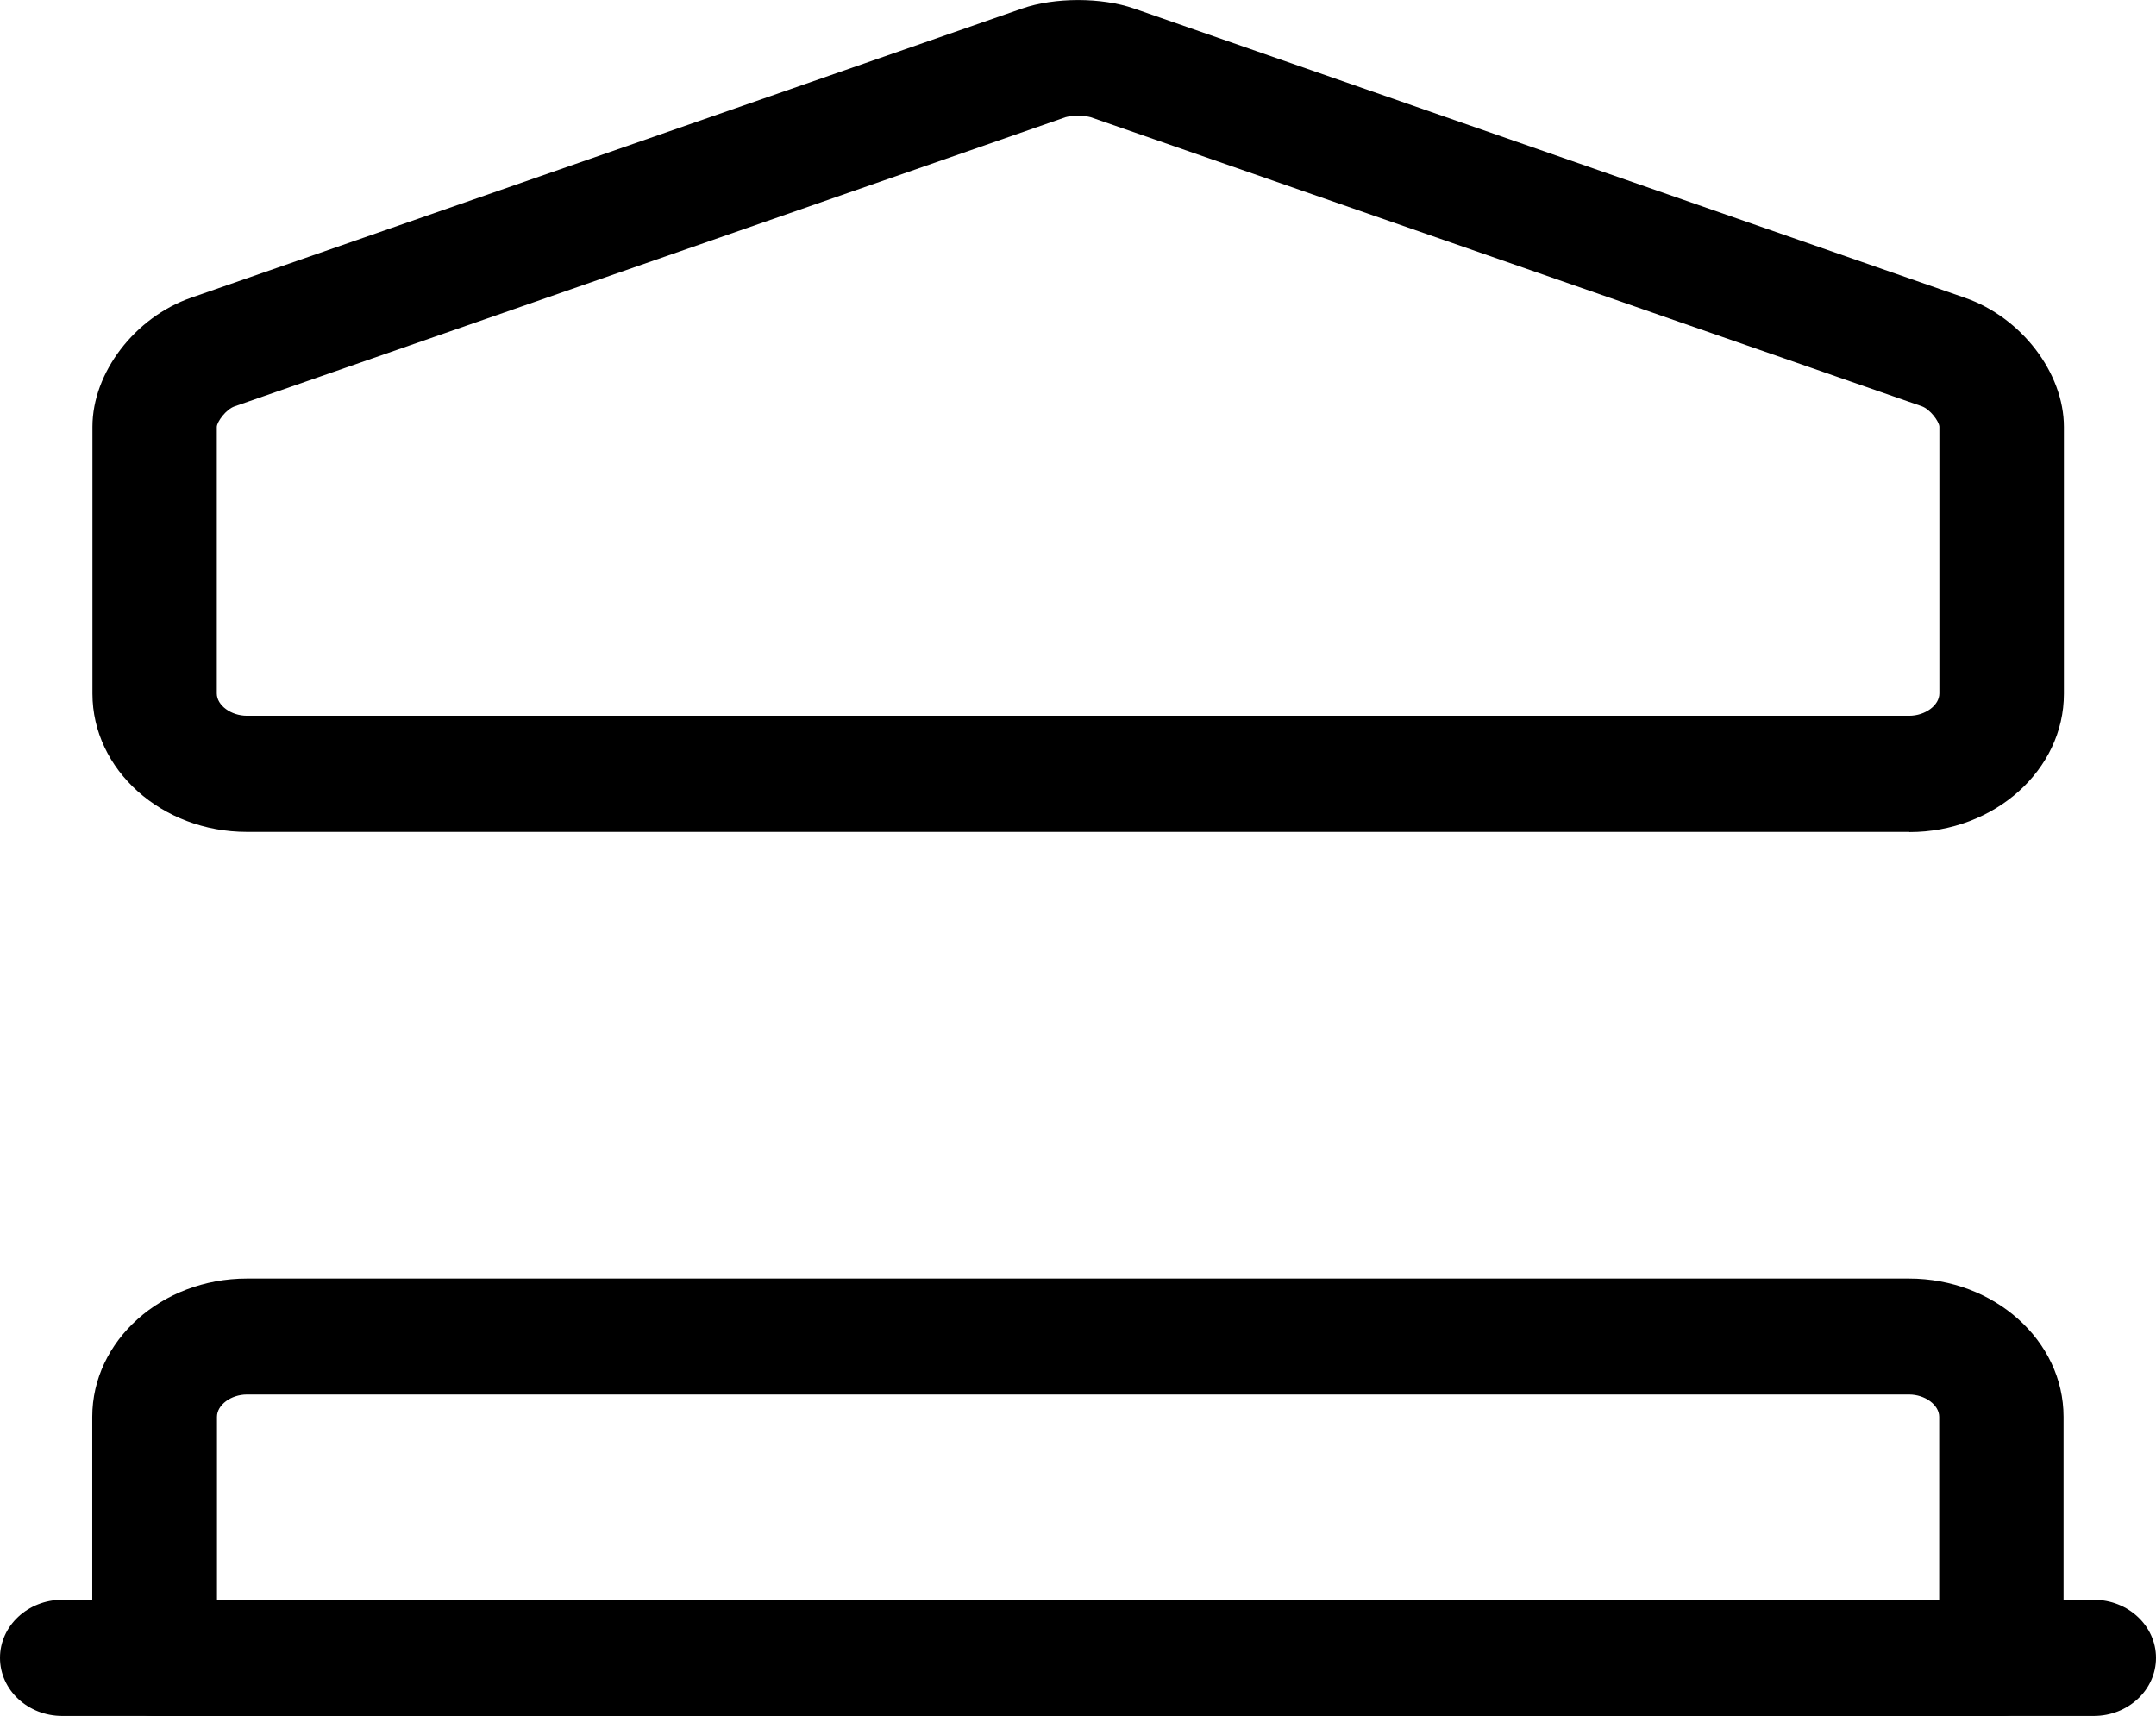 <?xml version="1.0" encoding="UTF-8"?>
<svg id="Layer_2" data-name="Layer 2" xmlns="http://www.w3.org/2000/svg" viewBox="0 0 123.61 98.39">
  <defs>
    <style>
      .cls-1 {
        fill: none;
        isolation: isolate;
      }
    </style>
  </defs>
  <g id="Pantalla_3" data-name="Pantalla 3">
    <g id="BankAccountExpanded">
      <path d="m109.46,47.7H14.16c-4.89,0-8.86-3.56-8.86-7.93v-15.3c0-3.1,2.43-6.28,5.66-7.4L58.6.49c1.86-.65,4.56-.65,6.42,0l47.65,16.59c3.22,1.12,5.66,4.3,5.66,7.4v15.3c0,4.37-3.98,7.93-8.86,7.93ZM61.81,6.65c-.28,0-.57.02-.72.07L13.45,23.3c-.49.17-1,.87-1.02,1.17v15.29c0,.68.81,1.28,1.73,1.28h95.3c.92,0,1.73-.6,1.73-1.28v-15.3c-.02-.3-.53-1-1.02-1.17L62.53,6.72c-.16-.05-.44-.07-.72-.07Zm.71.07h0s0,0,0,0h0Z"/>
      <path d="m114.75,98.39H8.86c-1.97,0-3.57-1.49-3.57-3.33v-13.82c0-4.37,3.98-7.93,8.86-7.93h95.3c4.89,0,8.86,3.56,8.86,7.93v13.82c0,1.84-1.6,3.33-3.57,3.33Zm-102.32-6.65h98.75v-10.5c0-.68-.81-1.28-1.73-1.28H14.16c-.92,0-1.72.6-1.72,1.28v10.5Z"/>
      <g class="cls-1">
        <path d="m19.45,79.96c-1.97,0-3.57-1.49-3.57-3.33v-32.25c0-1.84,1.6-3.33,3.57-3.33s3.57,1.49,3.57,3.33v32.25c0,1.84-1.6,3.33-3.57,3.33Z"/>
      </g>
      <g class="cls-1">
        <path d="m40.63,79.96c-1.97,0-3.57-1.49-3.57-3.33v-32.25c0-1.84,1.6-3.33,3.57-3.33s3.57,1.49,3.57,3.33v32.25c0,1.84-1.6,3.33-3.57,3.33Z"/>
      </g>
      <g class="cls-1">
        <path d="m61.81,79.96c-1.97,0-3.57-1.49-3.57-3.33v-32.25c0-1.84,1.6-3.33,3.57-3.33s3.57,1.49,3.57,3.33v32.25c0,1.84-1.6,3.33-3.57,3.33Z"/>
      </g>
      <g class="cls-1">
        <path d="m82.98,79.96c-1.97,0-3.57-1.49-3.57-3.33v-32.25c0-1.84,1.6-3.33,3.57-3.33s3.57,1.49,3.57,3.33v32.25c0,1.84-1.6,3.33-3.57,3.33Z"/>
      </g>
      <g class="cls-1">
        <path d="m104.16,79.96c-1.97,0-3.57-1.49-3.57-3.33v-32.25c0-1.84,1.6-3.33,3.57-3.33s3.57,1.49,3.57,3.33v32.25c0,1.84-1.6,3.33-3.57,3.33Z"/>
      </g>
      <path d="m120.04,98.39H3.57c-1.97,0-3.57-1.49-3.57-3.33s1.6-3.33,3.57-3.33h116.47c1.97,0,3.57,1.49,3.57,3.33s-1.6,3.33-3.57,3.33Z"/>
      <g class="cls-1">
        <path d="m61.81,36.18c-6.35,0-11.51-4.59-11.51-10.24s5.16-10.24,11.51-10.24,11.51,4.59,11.51,10.24-5.16,10.24-11.51,10.24Zm0-13.82c-2.41,0-4.37,1.61-4.37,3.59s1.96,3.59,4.37,3.59,4.37-1.61,4.37-3.59-1.96-3.59-4.37-3.59Z"/>
      </g>
    </g>
  </g>
</svg>